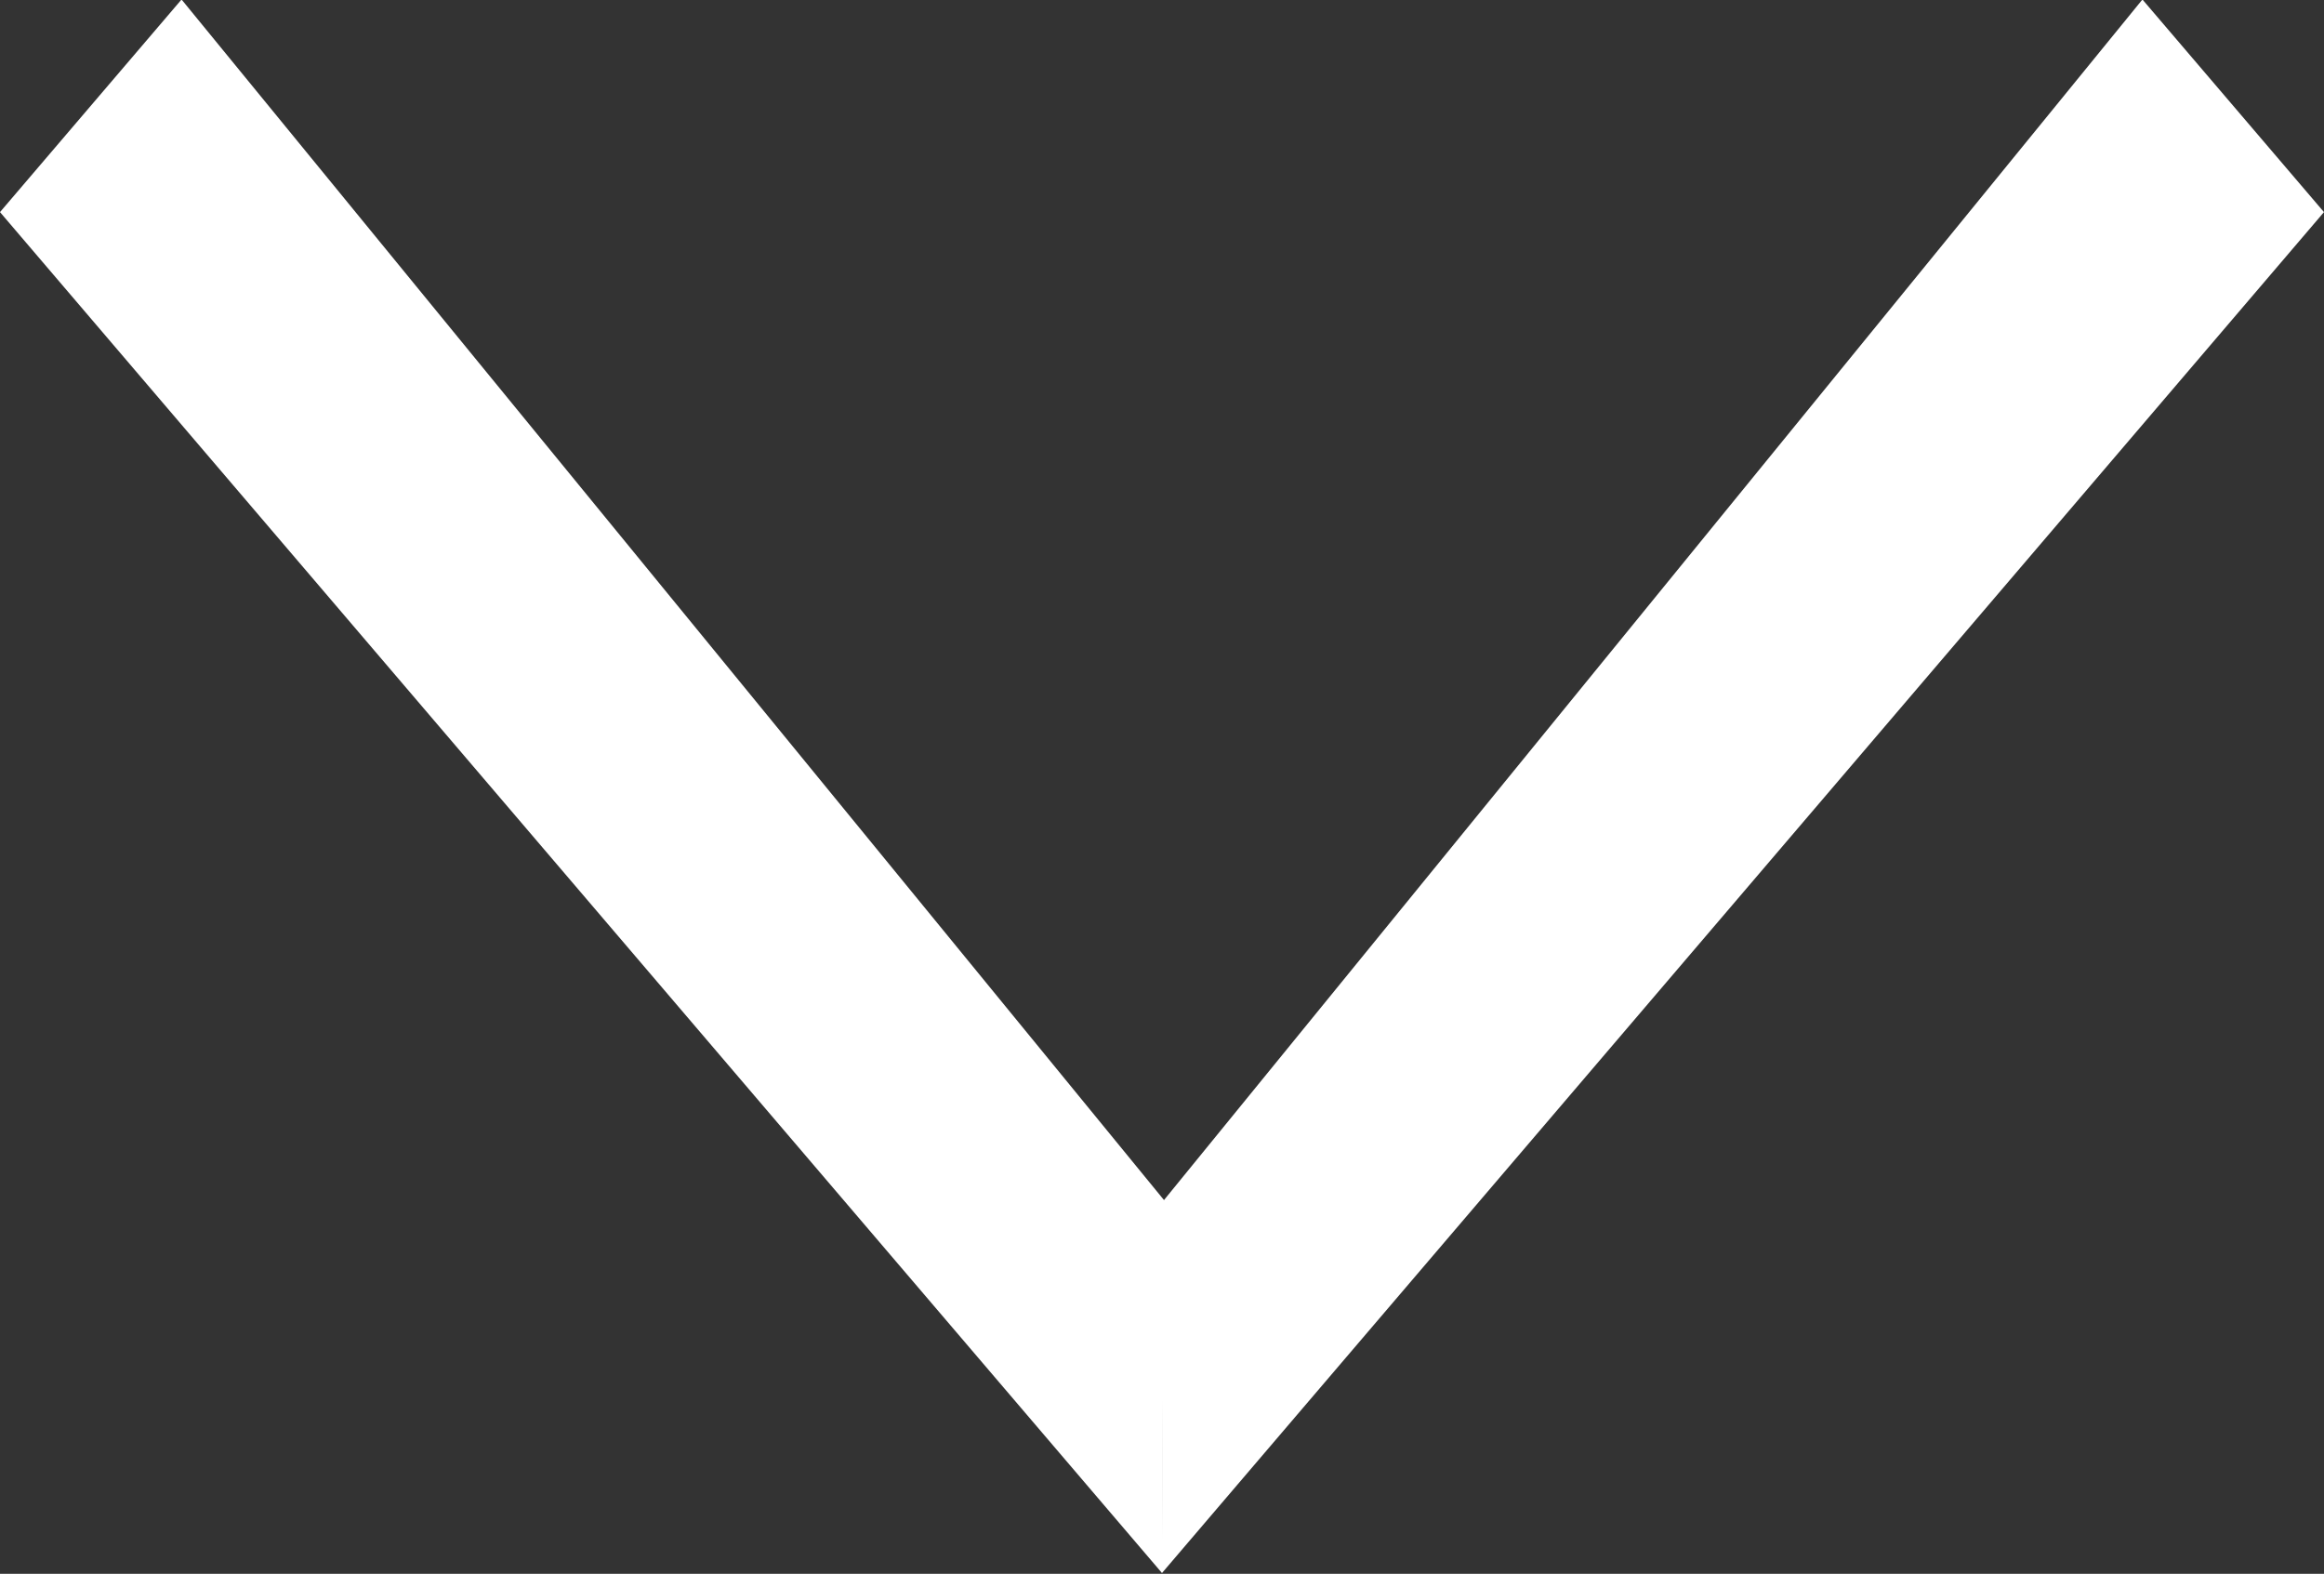 <?xml version="1.0" encoding="UTF-8" standalone="no"?>
<!-- Created with Inkscape (http://www.inkscape.org/) -->

<svg
   width="95.78mm"
   height="64.854mm"
   viewBox="0 0 95.78 64.854"
   version="1.1"
   id="svg1"
   xmlns:inkscape="http://www.inkscape.org/namespaces/inkscape"
   xmlns:sodipodi="http://sodipodi.sourceforge.net/DTD/sodipodi-0.dtd"
   xmlns="http://www.w3.org/2000/svg"
   xmlns:svg="http://www.w3.org/2000/svg">
  <rect x="0" y="0" width="95.78" height="64.854" fill="#333333" stroke="none"/>
  <sodipodi:namedview
     id="namedview1"
     pagecolor="#505050"
     bordercolor="#eeeeee"
     borderopacity="1"
     inkscape:showpageshadow="0"
     inkscape:pageopacity="0"
     inkscape:pagecheckerboard="0"
     inkscape:deskcolor="#505050"
     inkscape:document-units="mm" />
  <defs
     id="defs1" />
  <g
     inkscape:label="Layer 1"
     inkscape:groupmode="layer"
     id="layer1"
     transform="translate(-60.377,-115.662)">
    <g
       id="g8">
      <g
         id="path5"
         style="font-variation-settings:normal;opacity:1;vector-effect:none;fill:#ffffff;fill-opacity:1;stroke:none;stroke-width:7.297;stroke-linecap:butt;stroke-linejoin:miter;stroke-miterlimit:26.2;stroke-dasharray:none;stroke-dashoffset:0;stroke-opacity:1;-inkscape-stroke:none;stop-color:#000000;stop-opacity:1"
         transform="matrix(1,0,0,1.171,0,-30.899)">
        <path
           style="color:#000000;font-variation-settings:normal;vector-effect:none;fill:#ffffff;fill-opacity:1;stroke:none;stroke-width:7.297;stroke-linecap:butt;stroke-linejoin:miter;stroke-miterlimit:26.2;stroke-dasharray:none;stroke-dashoffset:0;stroke-opacity:1;-inkscape-stroke:none;stop-color:#000000;stop-opacity:1"
           d="m 64.235,131.704 47.893,47.892"
           id="path14" />
        <path
           style="color:#000000;font-variation-settings:normal;vector-effect:none;fill:#ffffff;fill-opacity:1;stroke:none;stroke-width:7.297;stroke-linecap:butt;stroke-linejoin:miter;stroke-miterlimit:26.2;stroke-dasharray:none;stroke-dashoffset:0;stroke-opacity:1;-inkscape-stroke:none;stop-color:#000000;stop-opacity:1"
           d="m 67.859,125.141 -7.482,7.482 47.891,47.893 0.08,-13.127 z"
           id="path13"
           sodipodi:nodetypes="ccccc" />
      </g>
      <g
         id="path5-6"
         style="font-variation-settings:normal;vector-effect:none;fill:#ffffff;fill-opacity:1;stroke:none;stroke-width:7.297;stroke-linecap:butt;stroke-linejoin:miter;stroke-miterlimit:26.2;stroke-dasharray:none;stroke-dashoffset:0;stroke-opacity:1;-inkscape-stroke:none;stop-color:#000000"
         transform="matrix(-1,0,0,1.171,216.533,-30.899)">
        <path
           style="color:#000000;font-variation-settings:normal;vector-effect:none;fill:#ffffff;fill-opacity:1;stroke:none;stroke-width:7.297;stroke-linecap:butt;stroke-linejoin:miter;stroke-miterlimit:26.2;stroke-dasharray:none;stroke-dashoffset:0;stroke-opacity:1;-inkscape-stroke:none;stop-color:#000000;stop-opacity:1"
           d="m 64.235,131.704 47.893,47.892"
           id="path16" />
        <path
           style="color:#000000;font-variation-settings:normal;vector-effect:none;fill:#ffffff;fill-opacity:1;stroke:none;stroke-width:7.297;stroke-linecap:butt;stroke-linejoin:miter;stroke-miterlimit:26.2;stroke-dasharray:none;stroke-dashoffset:0;stroke-opacity:1;-inkscape-stroke:none;stop-color:#000000;stop-opacity:1"
           d="m 67.859,125.141 -7.482,7.482 47.891,47.893 -0.023,-13.062 z"
           id="path15"
           sodipodi:nodetypes="ccccc" />
      </g>
    </g>
  </g>
</svg>
